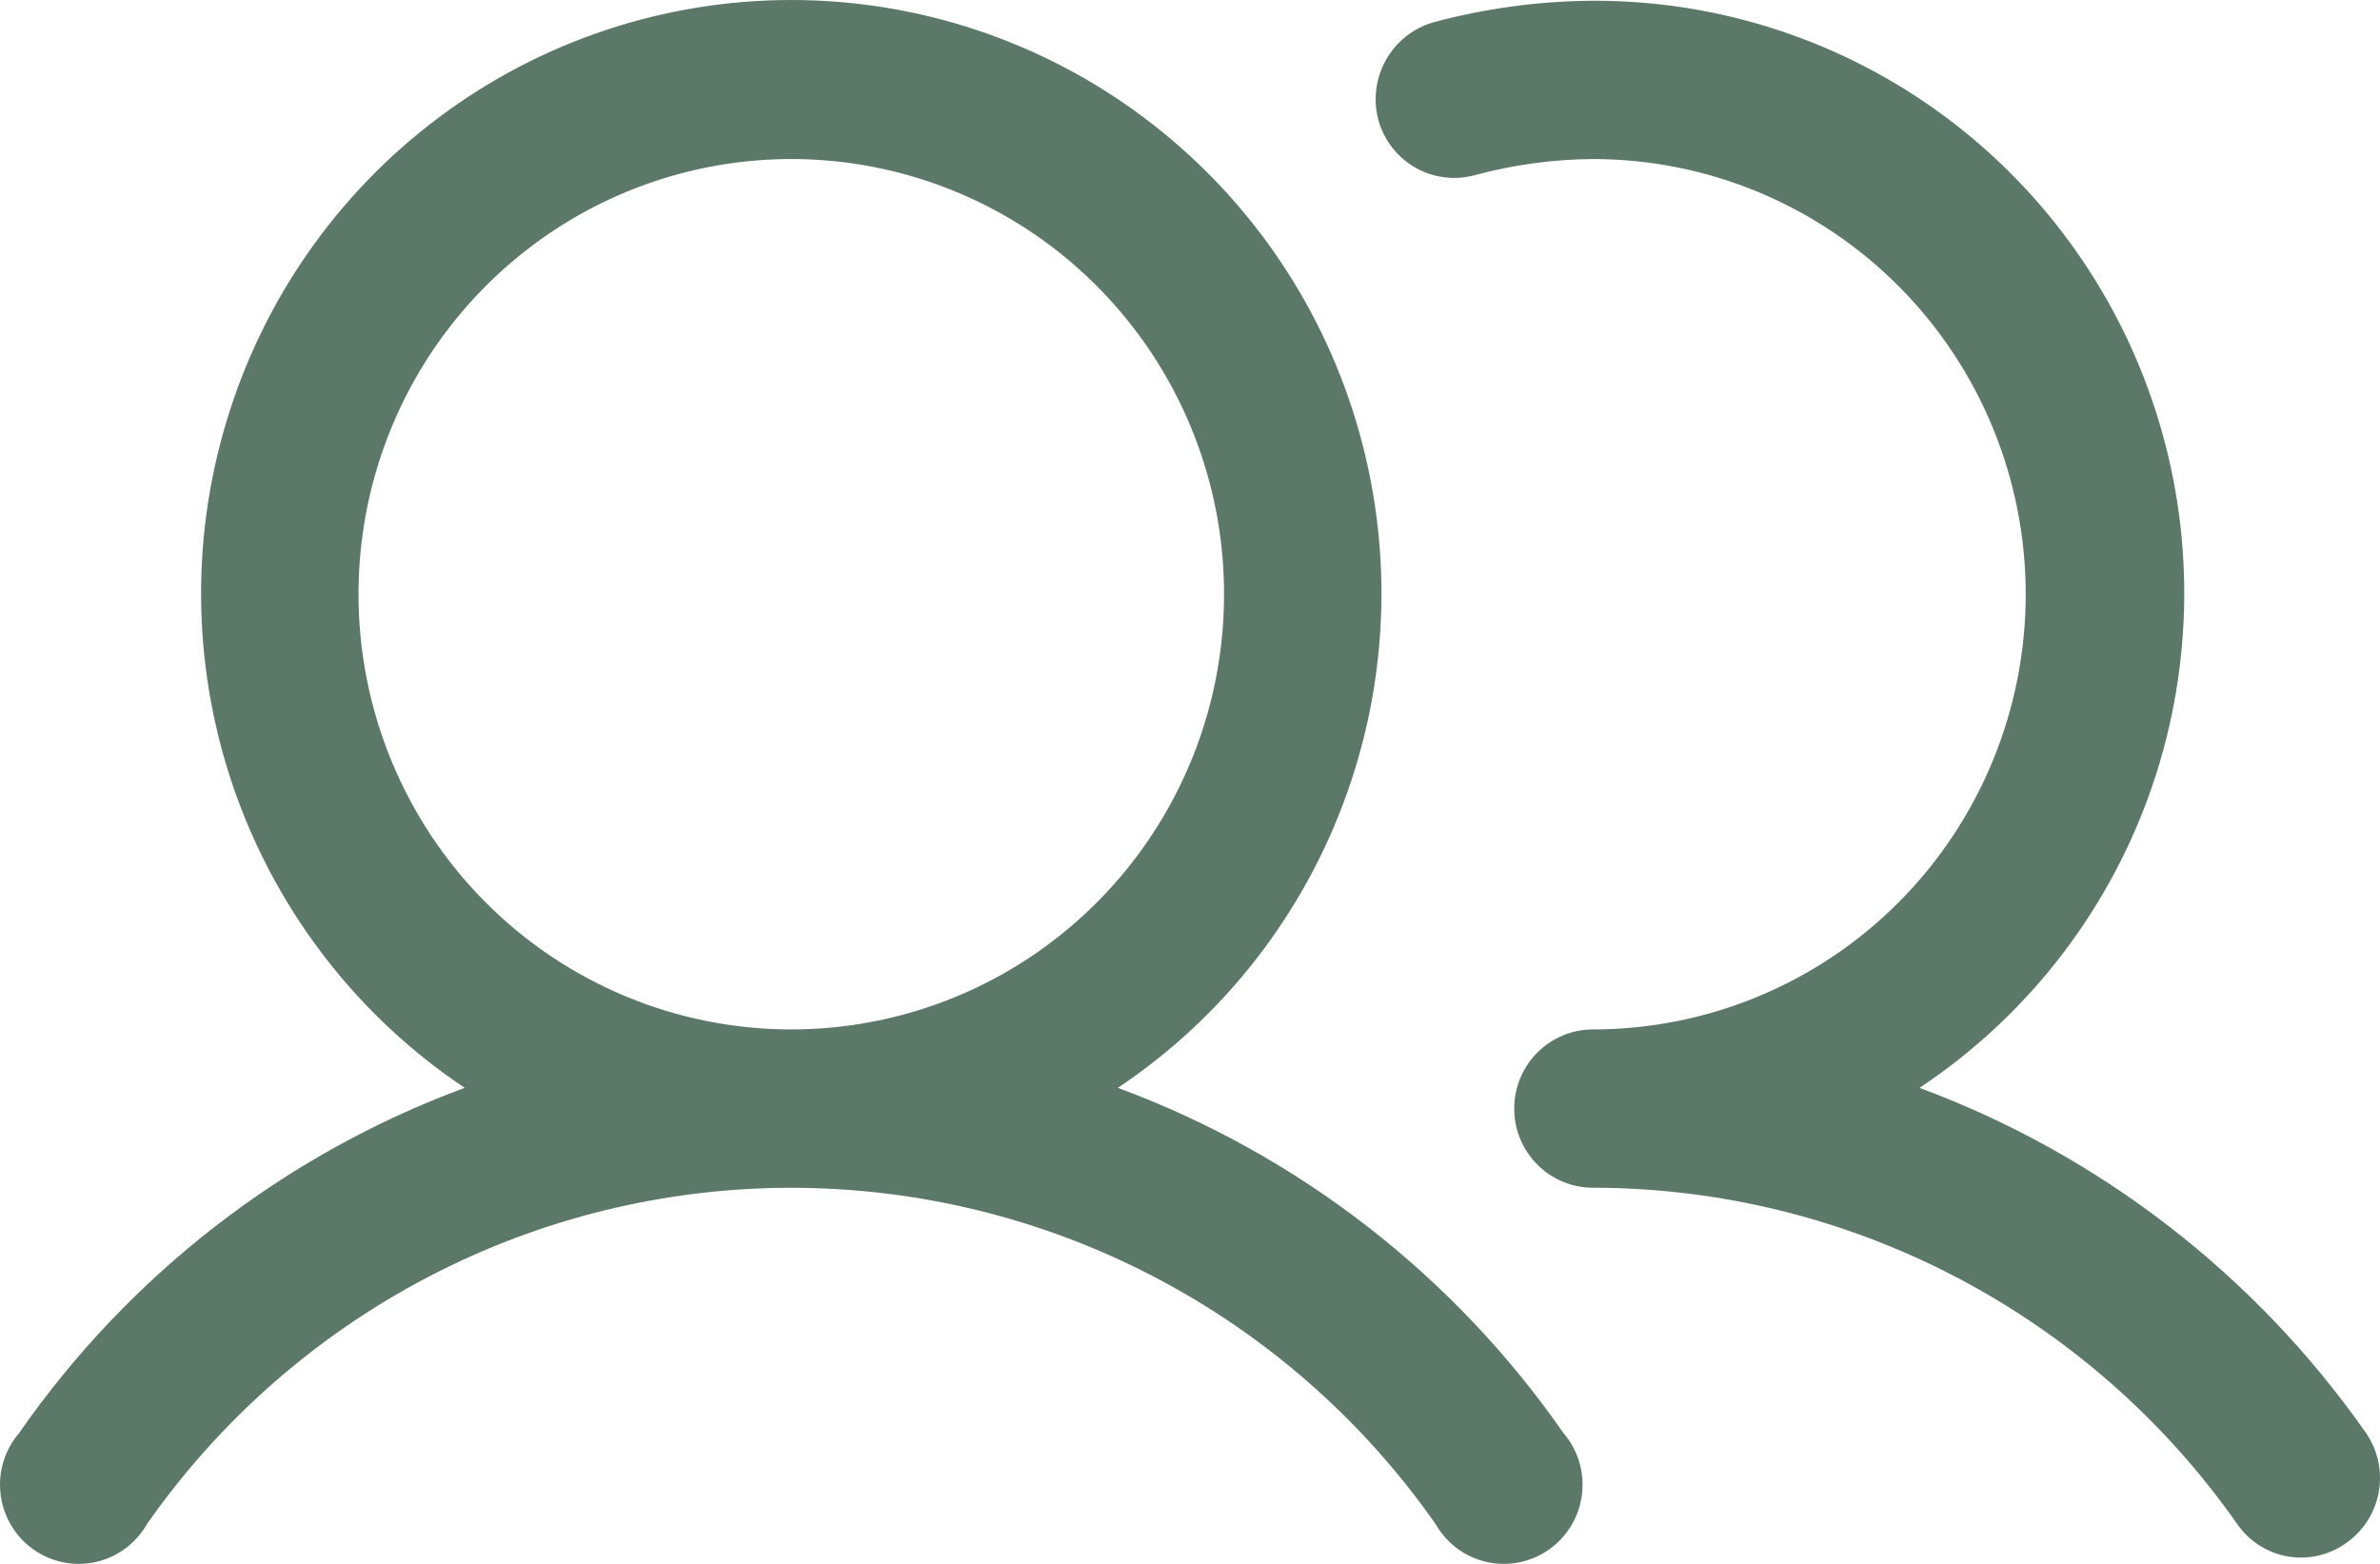 <svg width="35" height="23" viewBox="0 0 35 23" fill="none" xmlns="http://www.w3.org/2000/svg">
<path d="M16.439 15.999C17.991 14.962 19.171 13.449 19.802 11.685C20.434 9.922 20.484 8 19.945 6.206C19.407 4.411 18.308 2.839 16.811 1.721C15.315 0.603 13.5 0 11.636 0C9.772 0 7.958 0.603 6.462 1.721C4.965 2.839 3.866 4.411 3.328 6.206C2.789 8 2.839 9.922 3.47 11.685C4.102 13.449 5.281 14.962 6.834 15.999C4.185 16.978 1.898 18.75 0.281 21.076C0.176 21.199 0.097 21.342 0.05 21.497C0.003 21.653 -0.011 21.816 0.009 21.977C0.028 22.138 0.081 22.293 0.164 22.433C0.246 22.572 0.357 22.692 0.489 22.786C0.62 22.88 0.77 22.945 0.928 22.977C1.086 23.009 1.25 23.008 1.407 22.973C1.565 22.938 1.713 22.87 1.843 22.774C1.973 22.677 2.082 22.555 2.162 22.414C3.231 20.886 4.65 19.64 6.299 18.779C7.948 17.918 9.779 17.469 11.636 17.469C13.494 17.469 15.325 17.918 16.974 18.779C18.623 19.64 20.042 20.886 21.111 22.414C21.191 22.555 21.3 22.677 21.43 22.774C21.56 22.87 21.708 22.938 21.866 22.973C22.023 23.008 22.186 23.009 22.344 22.977C22.503 22.945 22.652 22.88 22.784 22.786C22.916 22.692 23.026 22.572 23.109 22.433C23.192 22.293 23.245 22.138 23.264 21.977C23.284 21.816 23.27 21.653 23.223 21.497C23.176 21.342 23.097 21.199 22.992 21.076C21.374 18.75 19.087 16.978 16.439 15.999ZM5.272 8.74C5.272 7.474 5.645 6.236 6.344 5.184C7.044 4.131 8.038 3.311 9.201 2.826C10.364 2.342 11.643 2.215 12.878 2.462C14.113 2.709 15.247 3.318 16.137 4.214C17.027 5.109 17.633 6.249 17.879 7.491C18.124 8.733 17.998 10.02 17.517 11.189C17.035 12.359 16.219 13.358 15.172 14.062C14.126 14.765 12.895 15.14 11.636 15.14C9.948 15.14 8.329 14.466 7.136 13.266C5.942 12.065 5.272 10.437 5.272 8.74ZM34.506 22.691C34.383 22.78 34.243 22.843 34.096 22.878C33.948 22.912 33.795 22.916 33.645 22.891C33.496 22.865 33.353 22.809 33.225 22.728C33.097 22.646 32.987 22.539 32.9 22.414C31.83 20.887 30.411 19.641 28.762 18.78C27.113 17.919 25.283 17.469 23.425 17.468C23.119 17.468 22.824 17.346 22.607 17.127C22.39 16.909 22.268 16.613 22.268 16.304C22.268 15.996 22.39 15.7 22.607 15.481C22.824 15.263 23.119 15.14 23.425 15.14C25.114 15.14 26.733 14.466 27.926 13.266C29.12 12.065 29.79 10.437 29.79 8.74C29.79 7.042 29.12 5.414 27.926 4.214C26.733 3.013 25.114 2.339 23.425 2.339C22.844 2.343 22.266 2.421 21.704 2.572C21.558 2.614 21.405 2.627 21.254 2.609C21.102 2.592 20.956 2.545 20.823 2.47C20.69 2.396 20.573 2.296 20.478 2.176C20.384 2.056 20.314 1.919 20.272 1.772C20.191 1.475 20.229 1.158 20.378 0.888C20.527 0.619 20.774 0.419 21.068 0.331C21.837 0.123 22.629 0.016 23.425 0.011C25.291 0.005 27.11 0.604 28.61 1.72C30.11 2.836 31.212 4.409 31.751 6.205C32.291 8.001 32.239 9.925 31.605 11.69C30.97 13.454 29.785 14.966 28.228 15.999C30.878 16.982 33.169 18.753 34.795 21.076C34.969 21.329 35.036 21.641 34.982 21.943C34.928 22.246 34.756 22.514 34.506 22.691Z" fill="#5C7869"/>
</svg>
